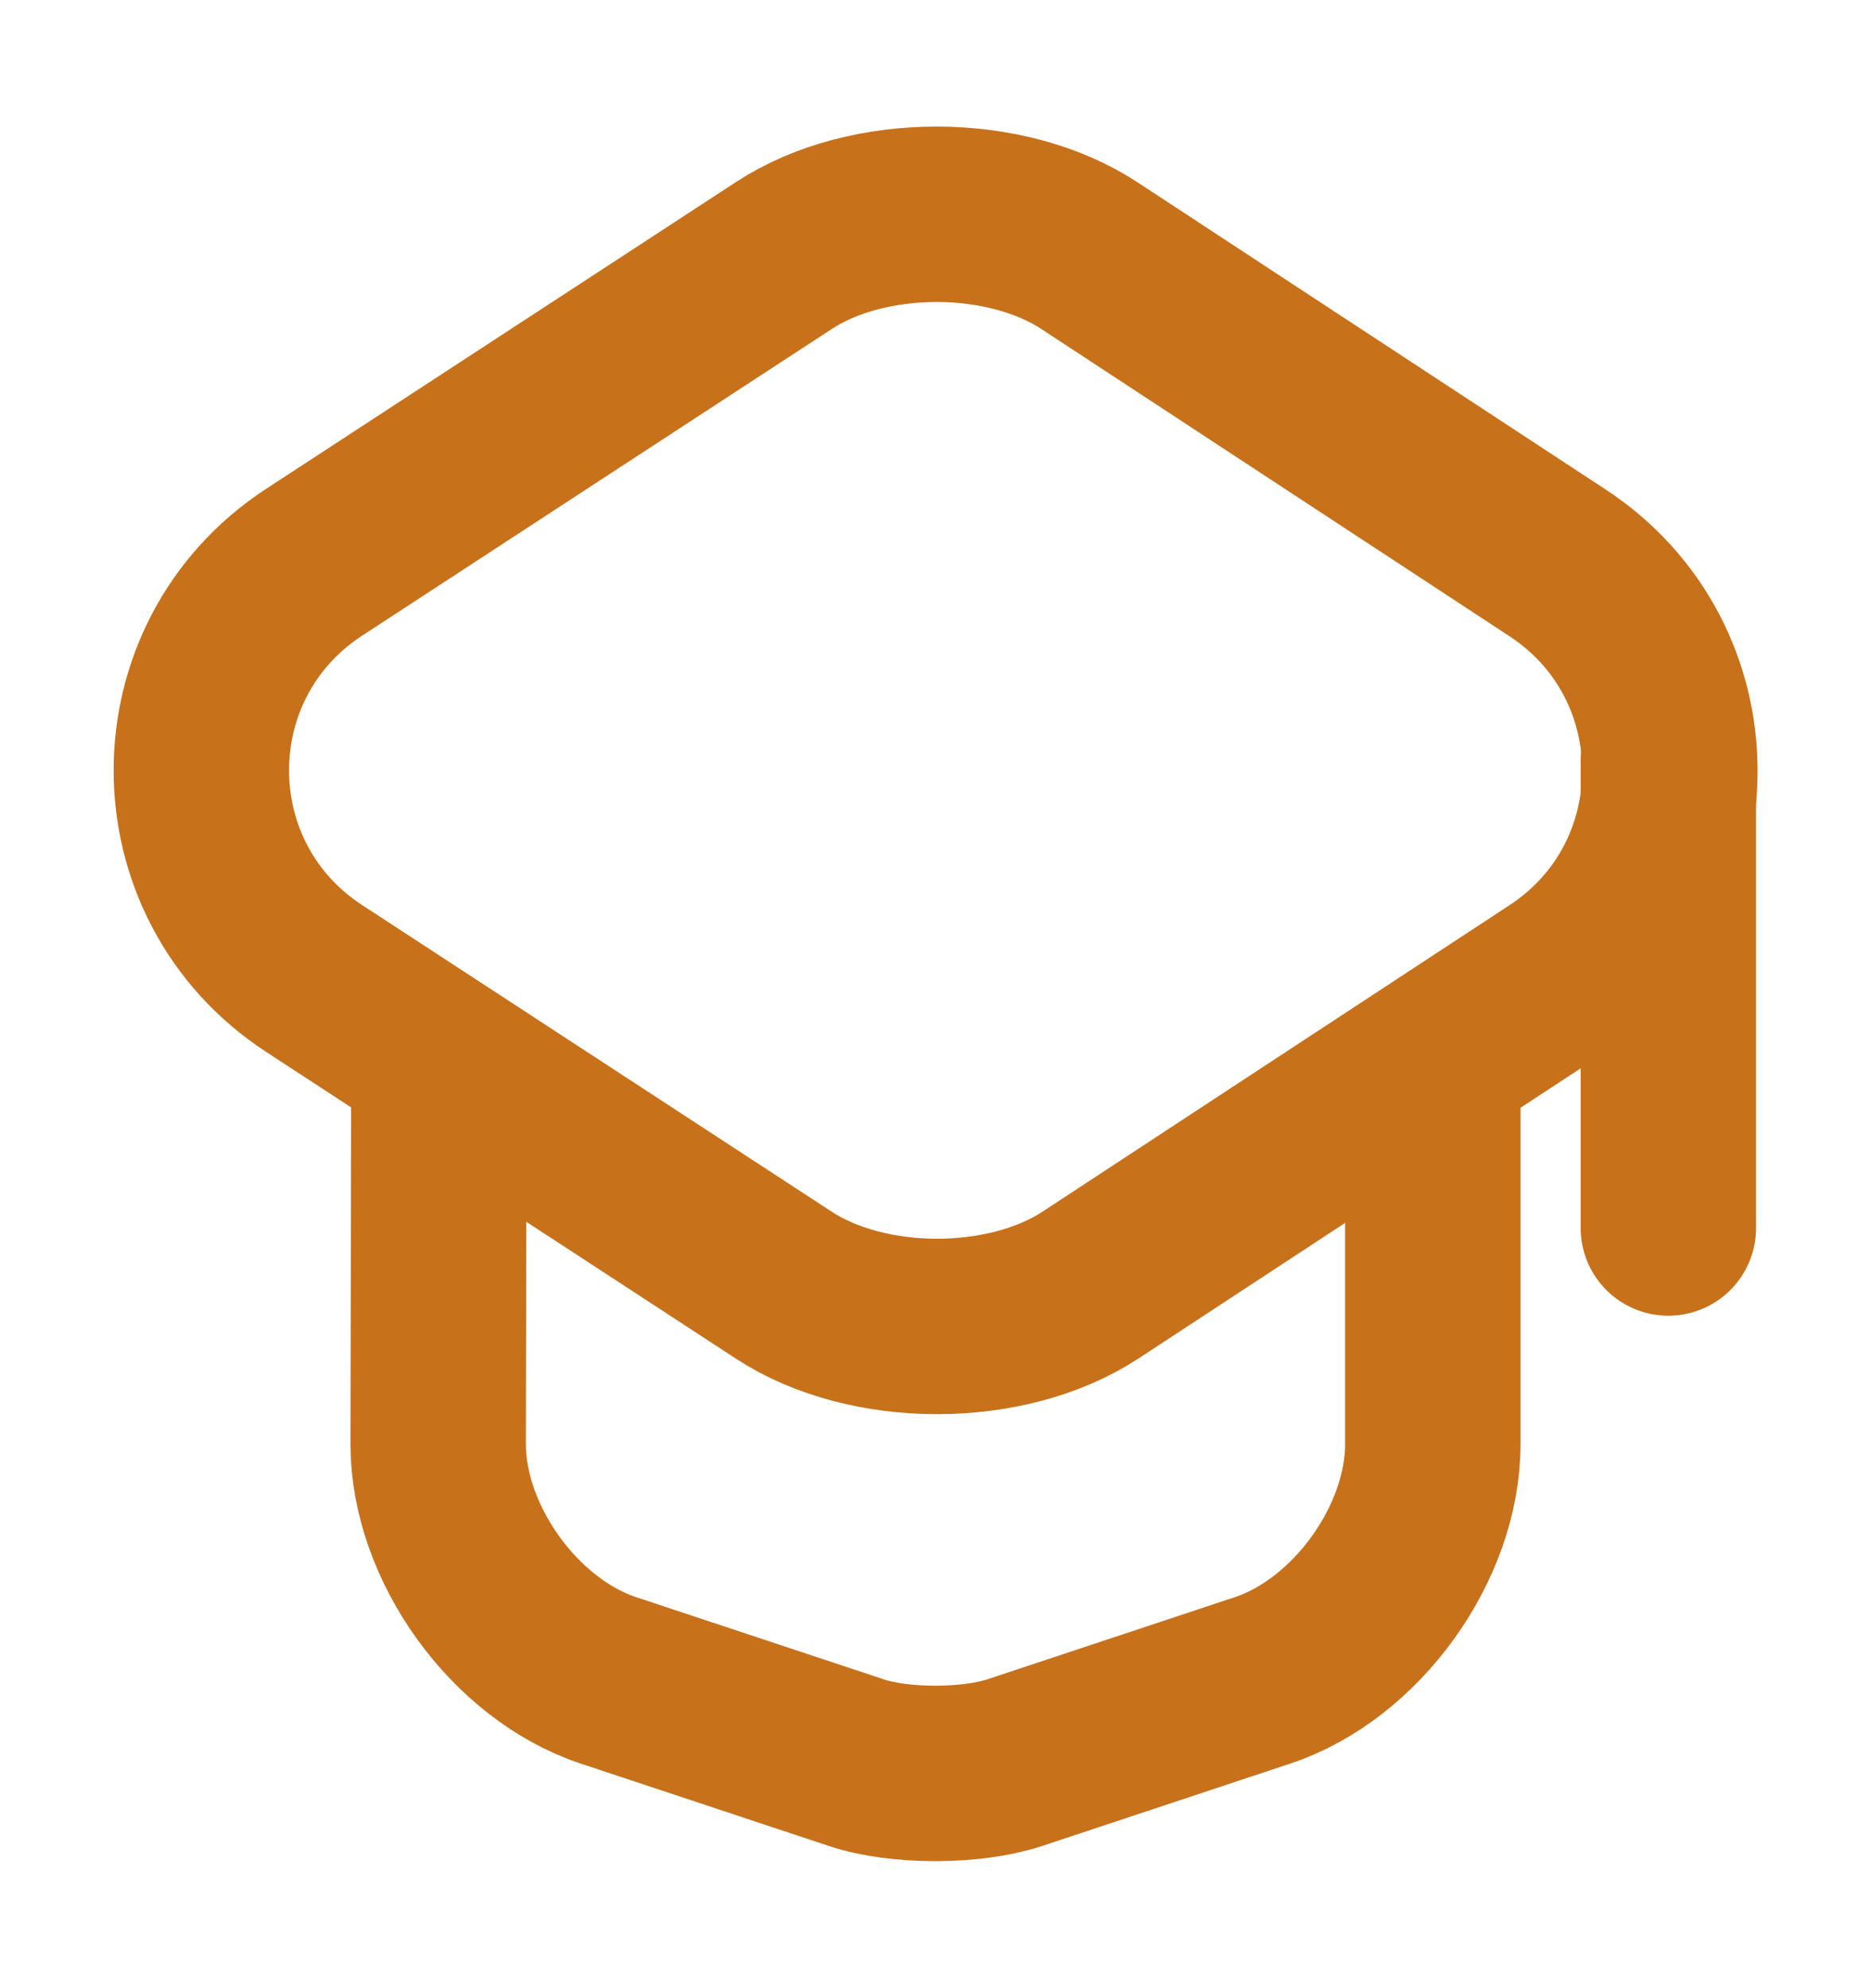 <svg width="16" height="17" viewBox="0 0 16 17" fill="none" xmlns="http://www.w3.org/2000/svg">
<path d="M6.7 2.187L2.687 4.807C1.4 5.647 1.4 7.527 2.687 8.367L6.7 10.987C7.42 11.46 8.607 11.46 9.327 10.987L13.32 8.367C14.6 7.527 14.6 5.653 13.32 4.813L9.327 2.193C8.607 1.713 7.42 1.713 6.7 2.187Z" stroke="#C8711B" stroke-width="1.5" stroke-linecap="round" stroke-linejoin="round"/>
<path d="M3.753 9.22L3.747 12.347C3.747 13.194 4.4 14.1 5.2 14.367L7.327 15.073C7.693 15.194 8.3 15.194 8.673 15.073L10.8 14.367C11.6 14.1 12.253 13.194 12.253 12.347V9.254" stroke="#C8711B" stroke-width="1.5" stroke-linecap="round" stroke-linejoin="round"/>
<path d="M14.267 10.5V6.5" stroke="#C8711B" stroke-width="1.5" stroke-linecap="round" stroke-linejoin="round"/>
</svg>
